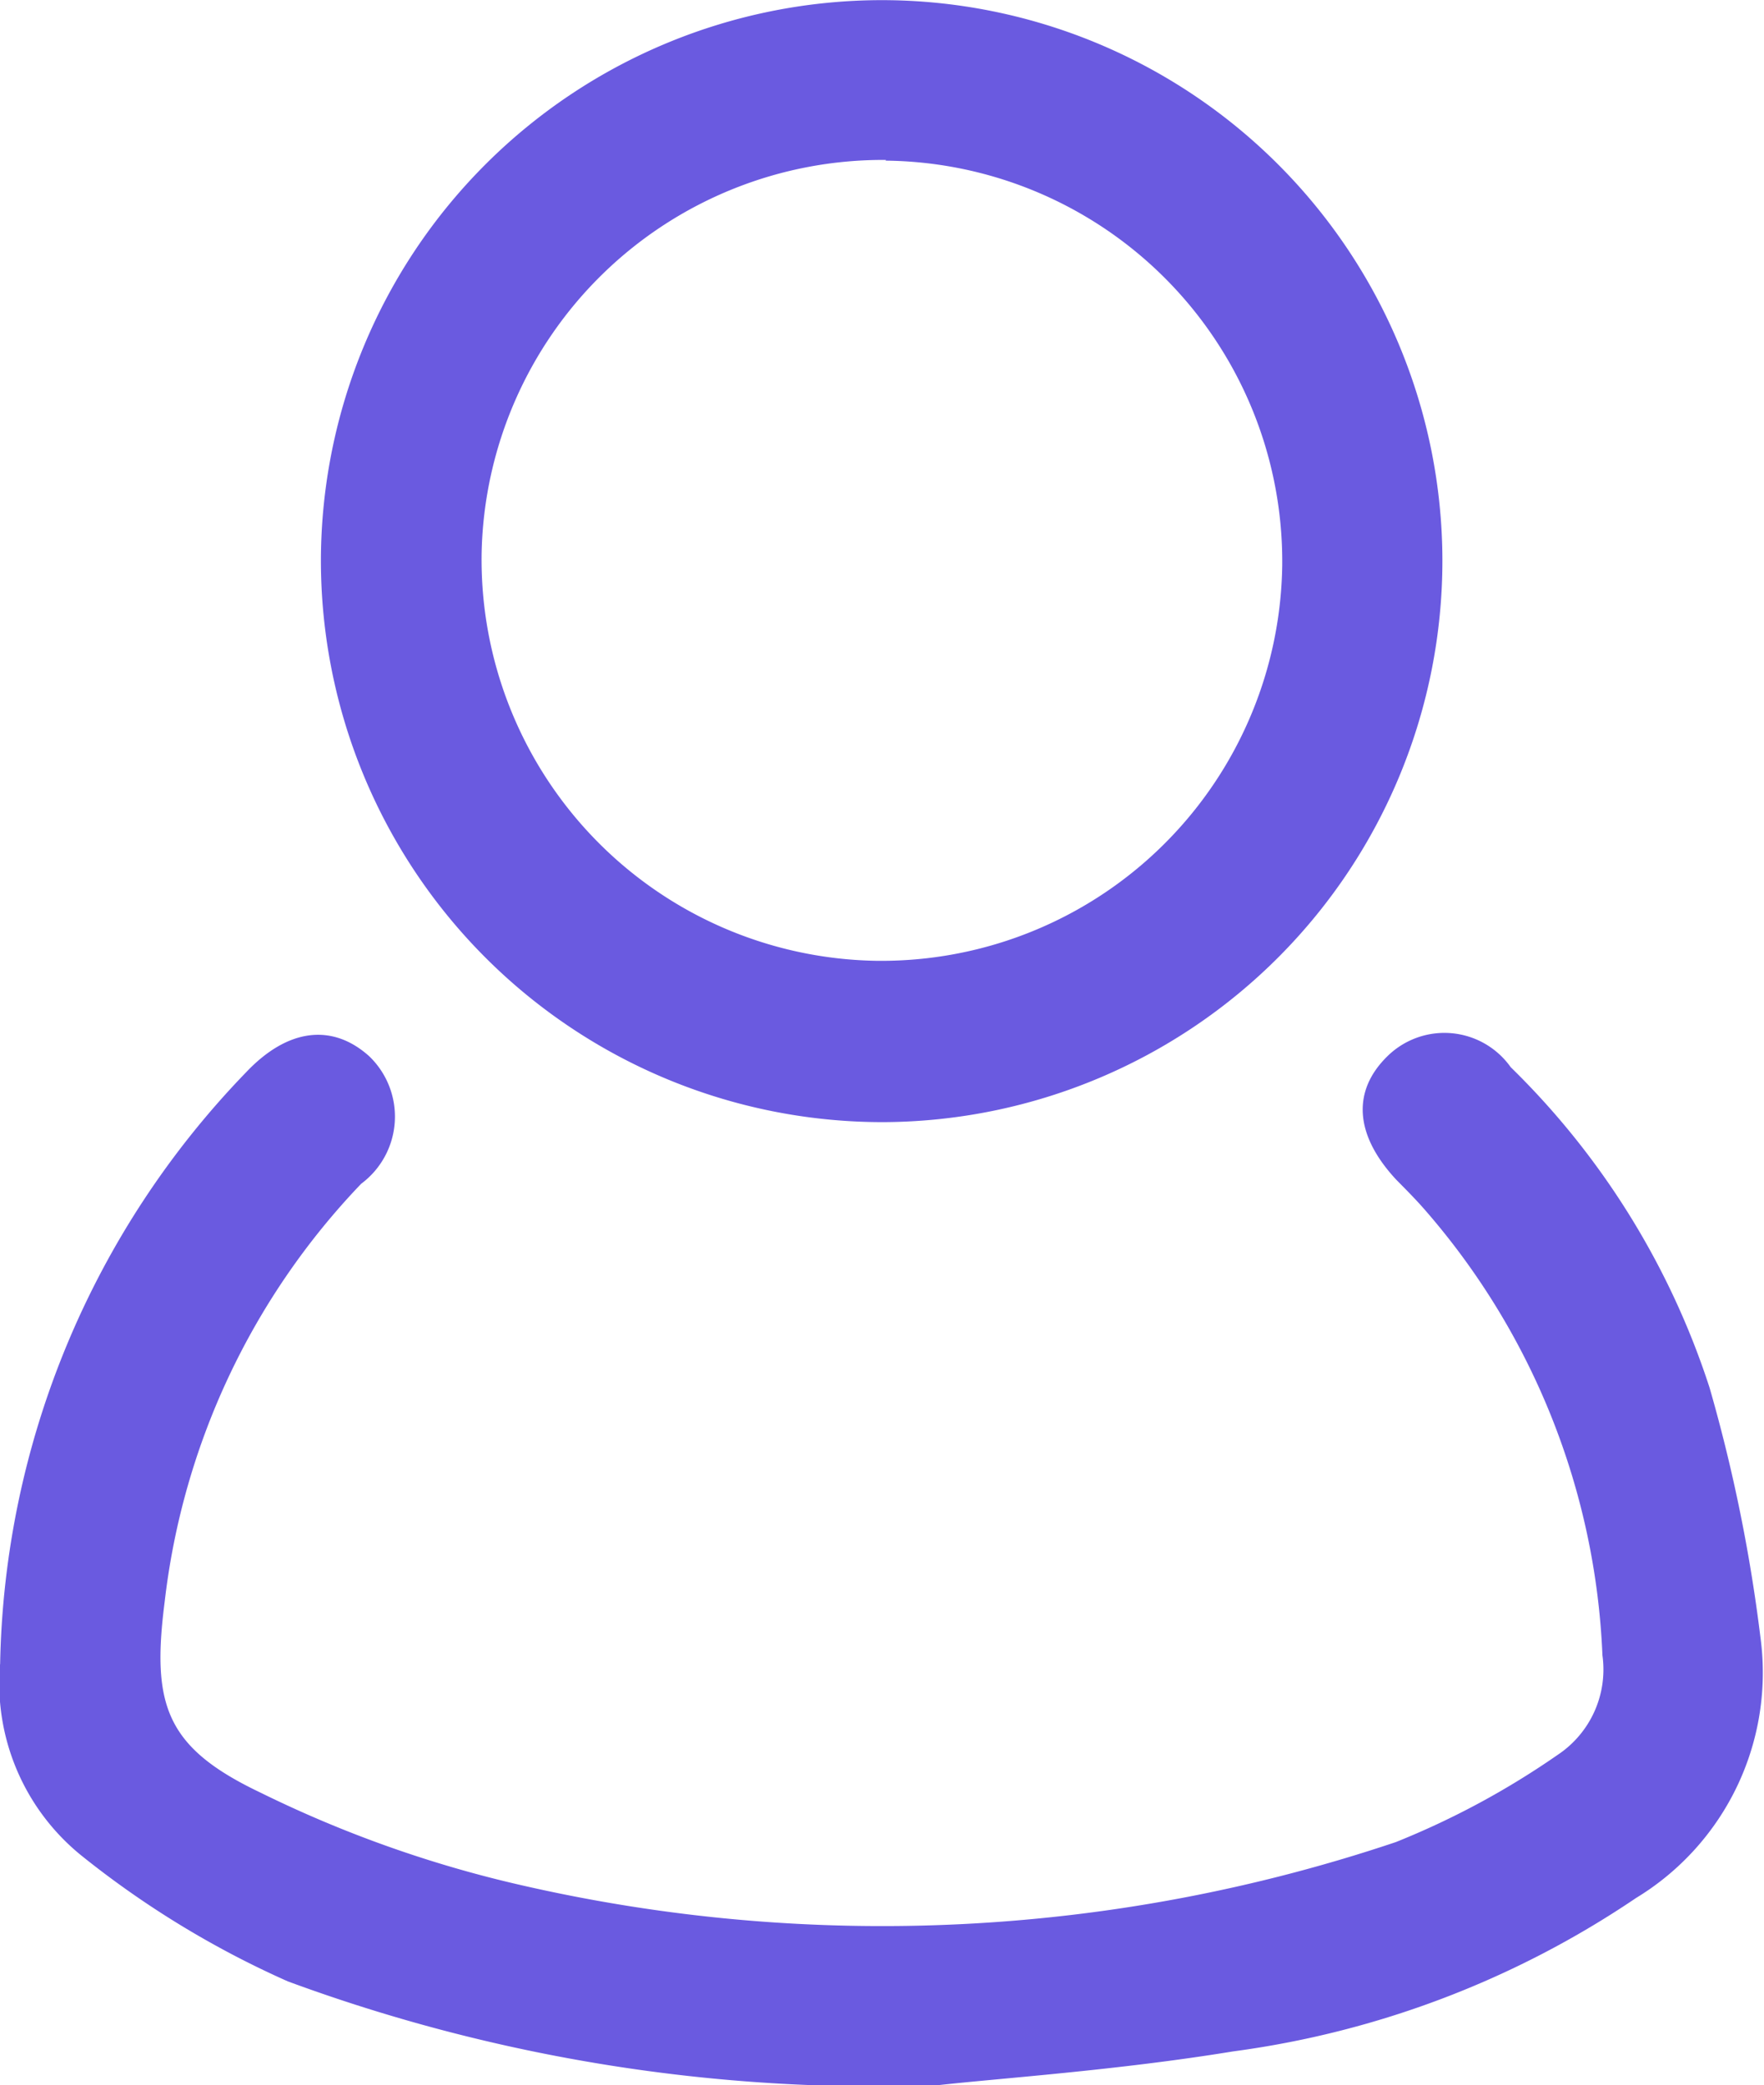 <svg xmlns="http://www.w3.org/2000/svg" width="12.654" height="14.954" viewBox="0 0 12.654 14.954">
    <g data-name="Group 11924">
        <path data-name="Path 4877" d="M-3424.553 4077.821a12.2 12.2 0 0 1-4.657-.745 6.714 6.714 0 0 1-1.488-.908 1.588 1.588 0 0 1-.576-1.372 6.266 6.266 0 0 1 1.764-4.239c.3-.317.62-.352.883-.116a.6.6 0 0 1-.057.915 5.193 5.193 0 0 0-1.41 3c-.094.735.007 1.042.685 1.365a8.526 8.526 0 0 0 1.882.667 11.572 11.572 0 0 0 6.265-.311 5.848 5.848 0 0 0 1.16-.625.735.735 0 0 0 .322-.715 5.183 5.183 0 0 0-1.279-3.2c-.063-.072-.131-.14-.2-.21-.3-.322-.318-.637-.063-.886a.583.583 0 0 1 .884.079 5.647 5.647 0 0 1 1.427 2.3 11.535 11.535 0 0 1 .364 1.785 1.89 1.89 0 0 1-.892 1.873 6.746 6.746 0 0 1-2.89 1.1c-.831.136-1.68.193-2.124.243z" transform="translate(3431.275 -4062.867)" style="fill:#6a5ae0"/>
        <path data-name="Path 4878" d="M-3395.2 3975.279a4.029 4.029 0 0 1-4.042-4.032 4.026 4.026 0 0 1 4.022-4.014 4.023 4.023 0 0 1 4.023 4.013 4.027 4.027 0 0 1-4.003 4.033zm.011-6.9a2.879 2.879 0 0 0-2.9 2.814 2.878 2.878 0 0 0 2.824 2.929 2.876 2.876 0 0 0 2.919-2.833 2.875 2.875 0 0 0-2.845-2.905z" transform="translate(3401.544 -3967.232)" style="fill:#6a5ae0"/>
    </g>
</svg>

